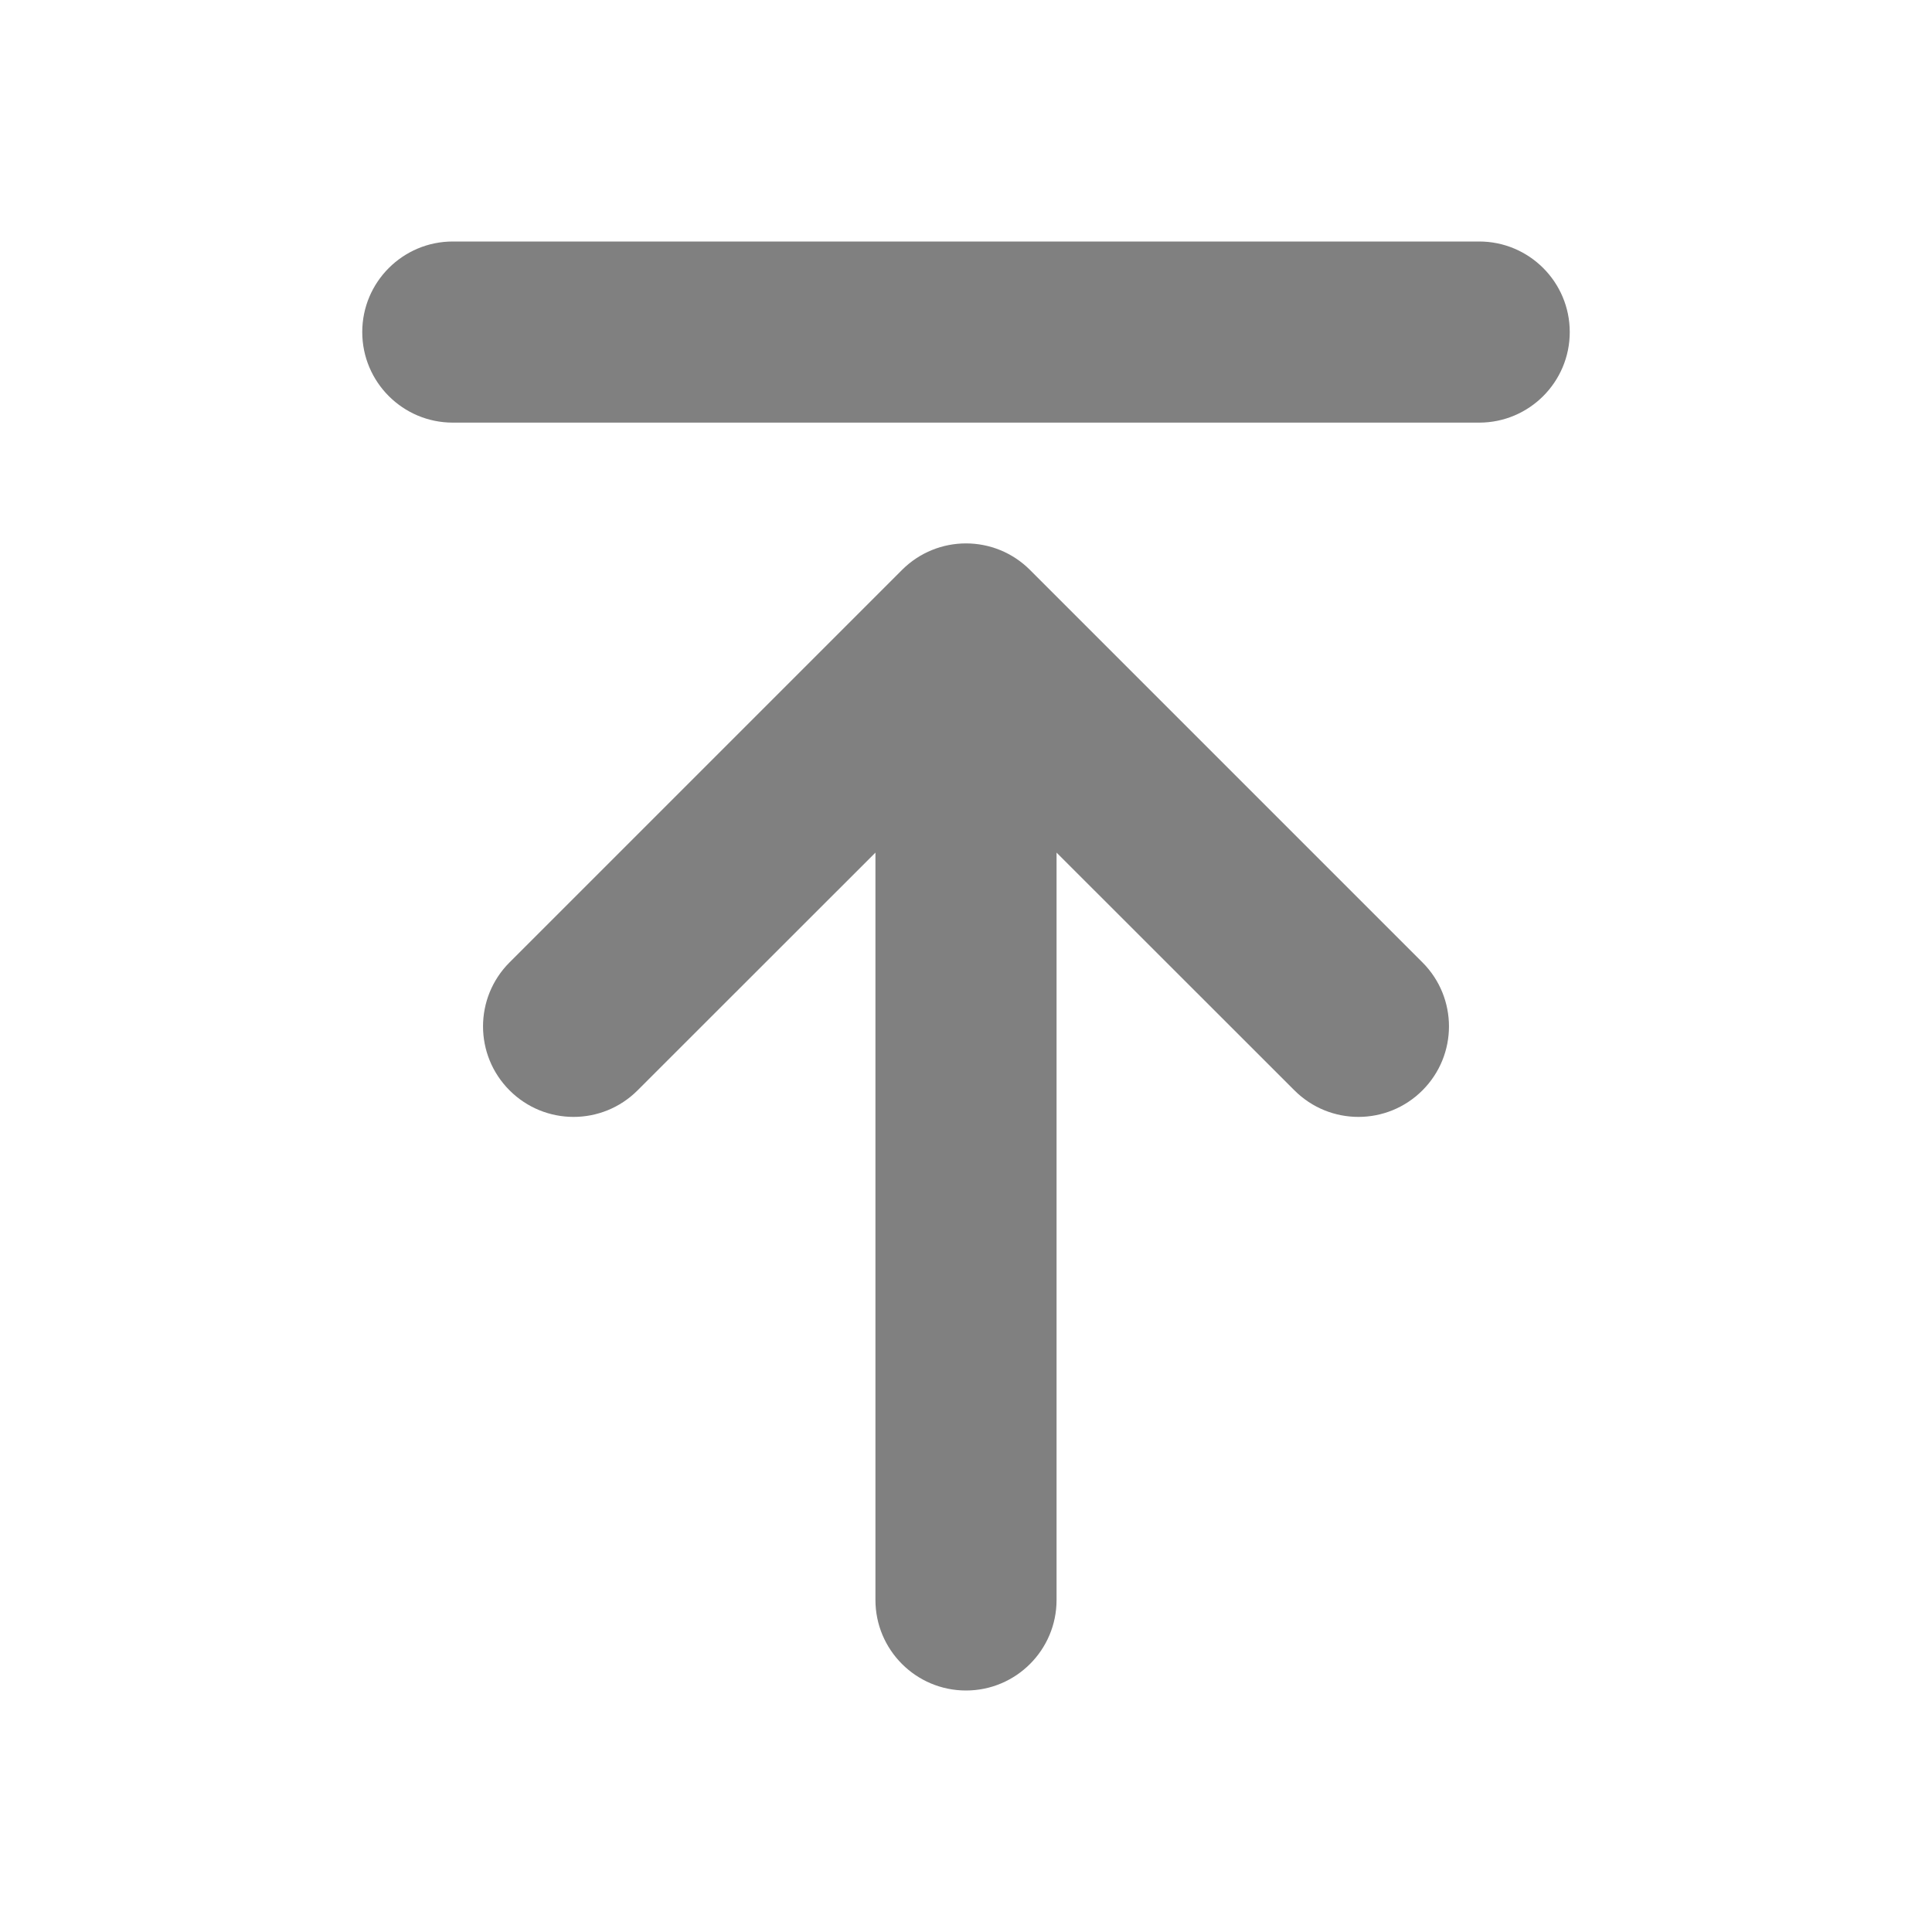 <svg width="16" height="16" viewBox="0 0 16 16" fill="none" xmlns="http://www.w3.org/2000/svg">
<path d="M3.75 2C3.336 2 3 2.336 3 2.75C3 3.164 3.336 3.5 3.75 3.5H12.25C12.664 3.5 13 3.164 13 2.75C13 2.336 12.664 2 12.25 2H3.75ZM8.53 4.72C8.237 4.427 7.763 4.427 7.47 4.72L4.22 7.97C3.927 8.263 3.927 8.737 4.22 9.03C4.513 9.323 4.987 9.323 5.28 9.03L7.25 7.061V13.25C7.25 13.664 7.586 14 8 14C8.414 14 8.75 13.664 8.75 13.25V7.061L10.72 9.03C11.013 9.323 11.487 9.323 11.78 9.03C12.073 8.737 12.073 8.263 11.78 7.97L8.53 4.72Z" fill="#808080"/>
</svg>
